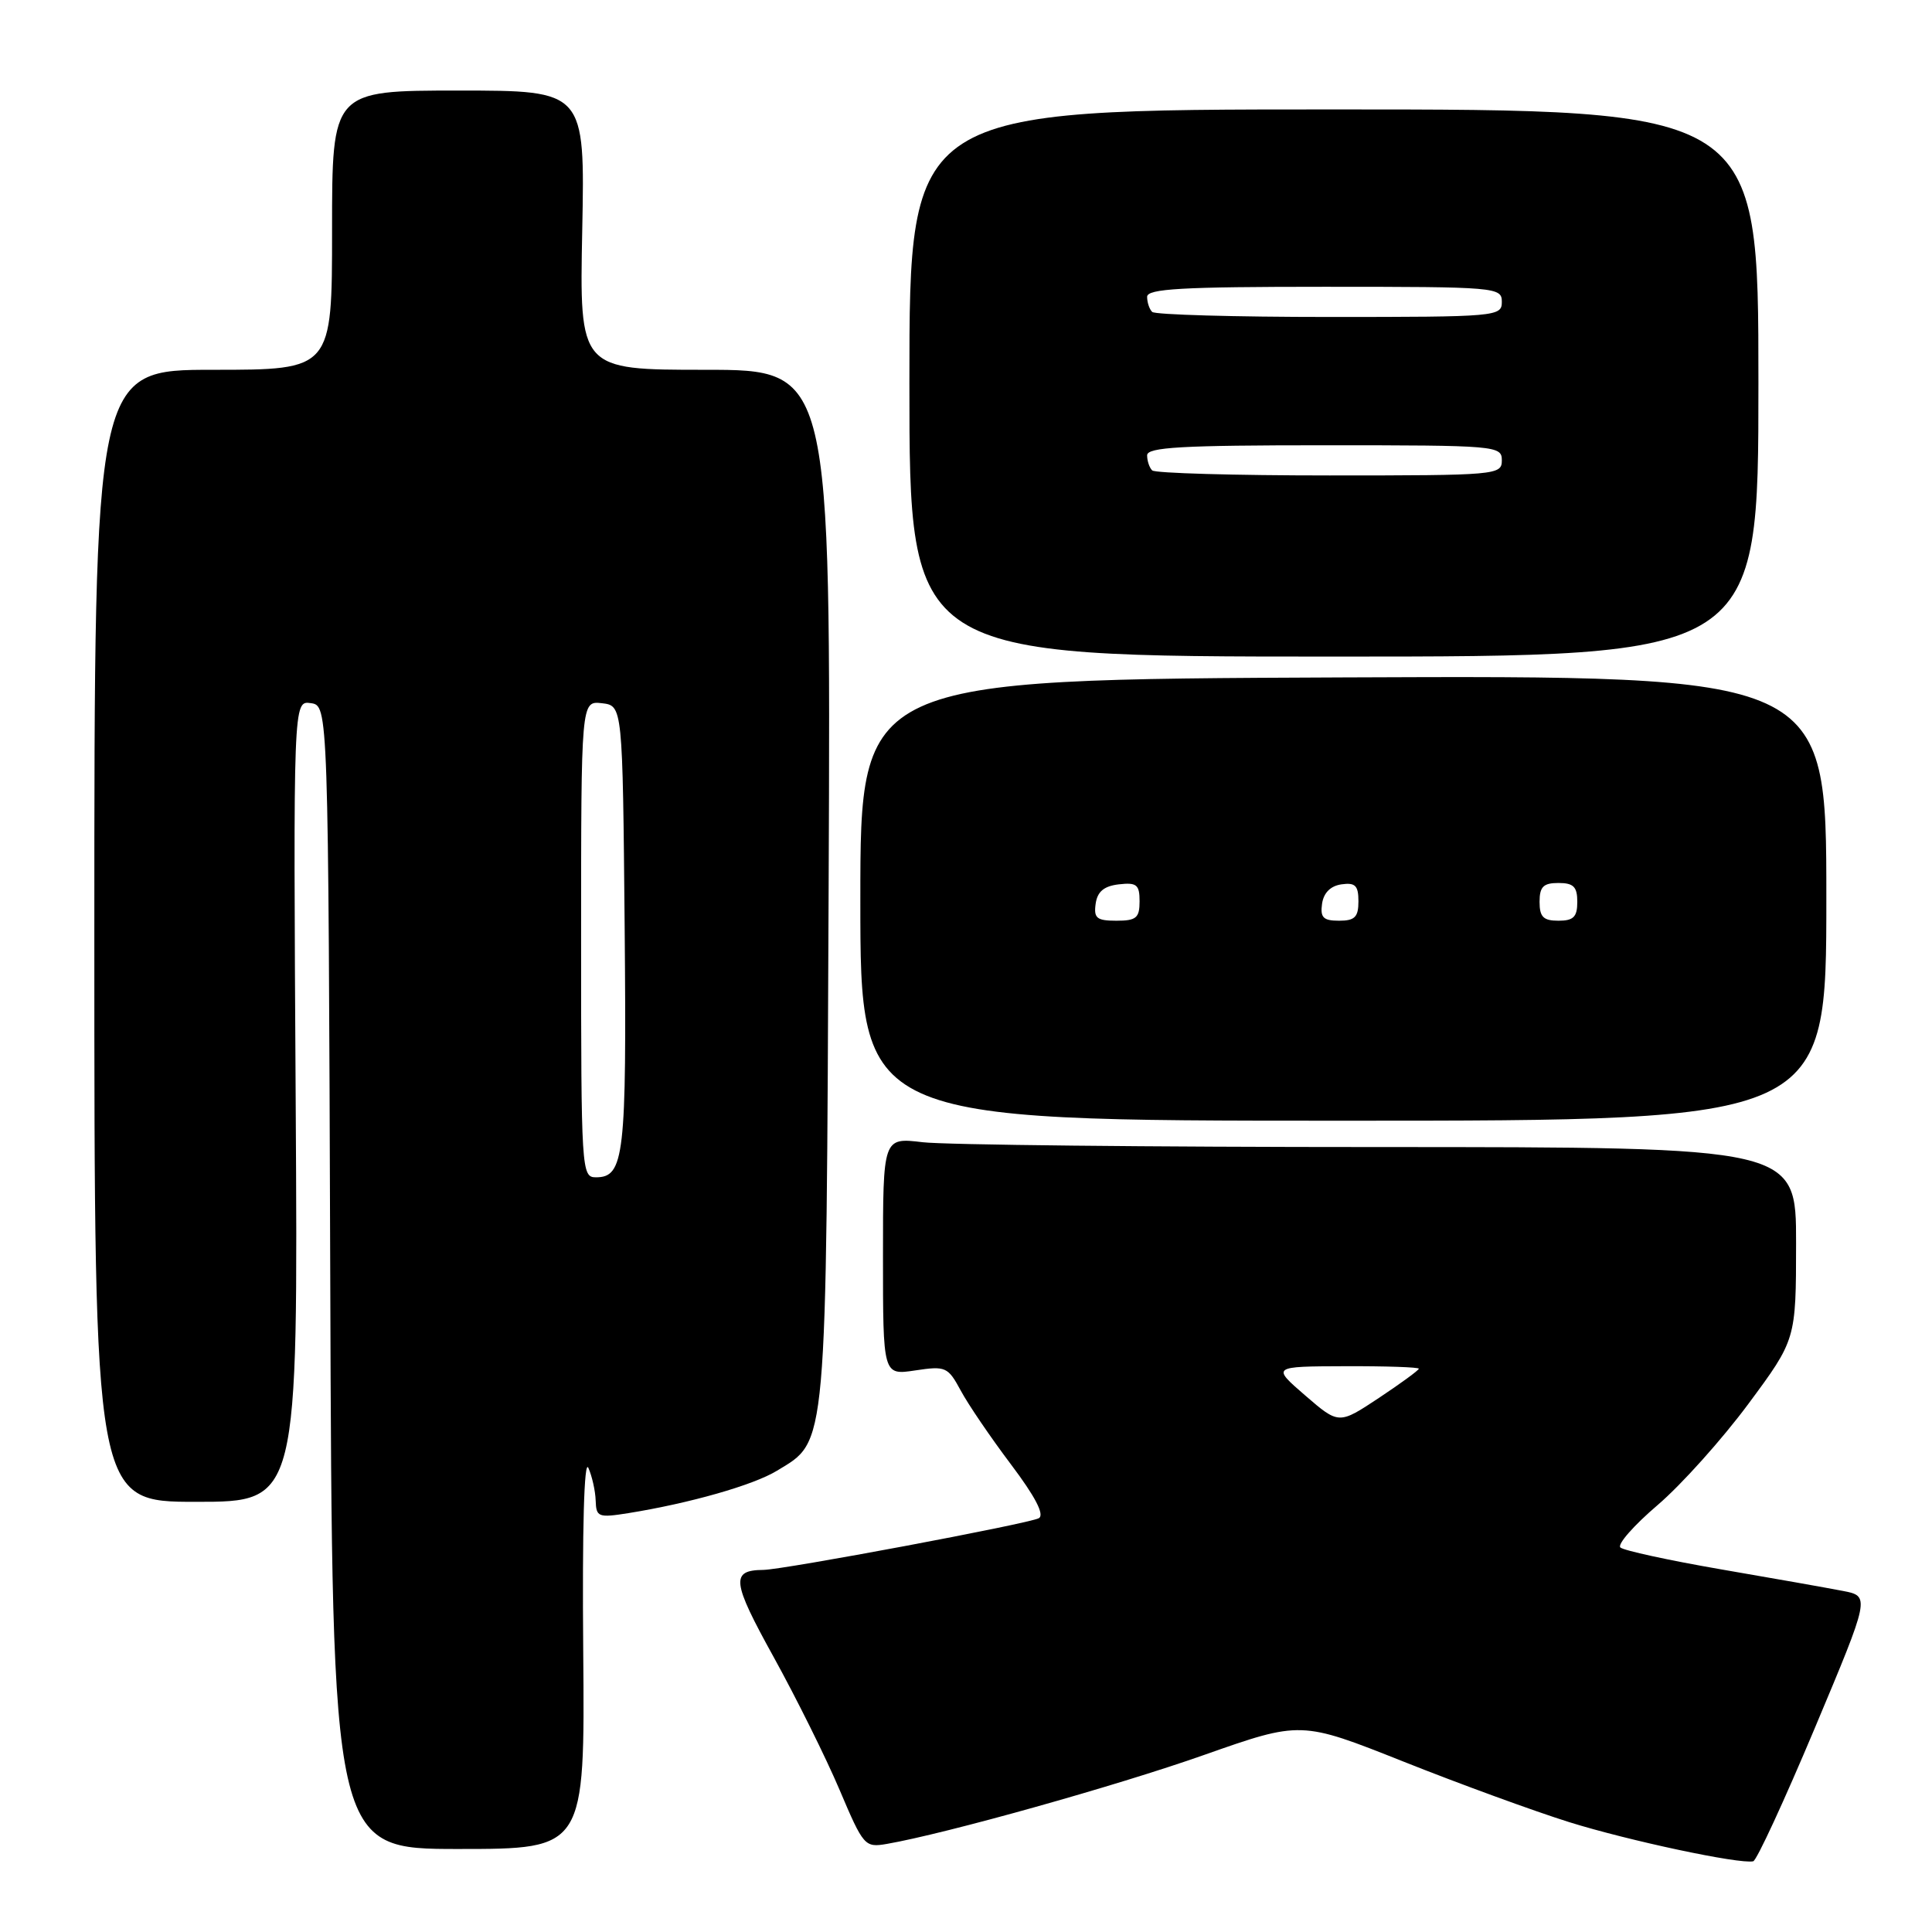 <?xml version="1.0" encoding="UTF-8" standalone="no"?>
<!DOCTYPE svg PUBLIC "-//W3C//DTD SVG 1.1//EN" "http://www.w3.org/Graphics/SVG/1.1/DTD/svg11.dtd" >
<svg xmlns="http://www.w3.org/2000/svg" xmlns:xlink="http://www.w3.org/1999/xlink" version="1.1" viewBox="0 0 256 256">
 <g >
 <path fill="currentColor"
d=" M 240.47 228.98 C 247.81 211.50 247.81 211.50 244.16 210.80 C 242.15 210.41 234.88 209.12 228.00 207.94 C 221.12 206.75 215.14 205.45 214.71 205.05 C 214.27 204.64 216.49 202.12 219.64 199.43 C 222.79 196.74 228.20 190.70 231.67 186.02 C 237.98 177.50 237.98 177.50 237.99 164.75 C 238.00 152.00 238.00 152.00 182.75 151.99 C 152.36 151.99 125.14 151.70 122.25 151.35 C 117.00 150.72 117.00 150.72 117.00 166.47 C 117.00 182.23 117.00 182.23 121.26 181.59 C 125.31 180.98 125.60 181.11 127.30 184.25 C 128.27 186.07 131.27 190.47 133.95 194.03 C 137.20 198.34 138.43 200.72 137.65 201.17 C 136.38 201.89 103.85 207.99 101.15 208.02 C 96.79 208.06 96.96 209.52 102.51 219.56 C 105.53 225.03 109.46 232.95 111.25 237.17 C 114.41 244.62 114.59 244.83 117.50 244.33 C 125.29 242.98 147.89 236.65 159.49 232.56 C 172.38 228.02 172.38 228.02 185.94 233.41 C 193.40 236.38 203.29 239.99 207.92 241.44 C 215.79 243.90 230.48 247.03 232.31 246.63 C 232.76 246.54 236.43 238.59 240.47 228.98 Z  M 77.28 218.75 C 77.14 202.56 77.40 193.27 77.96 194.50 C 78.45 195.60 78.89 197.55 78.93 198.84 C 79.00 201.02 79.28 201.13 83.25 200.50 C 91.39 199.19 99.80 196.80 102.95 194.88 C 109.65 190.81 109.47 192.90 109.80 117.25 C 110.09 49.00 110.09 49.00 93.44 49.00 C 76.78 49.00 76.78 49.00 77.15 30.50 C 77.51 12.00 77.51 12.00 60.76 12.00 C 44.00 12.00 44.00 12.00 44.00 30.50 C 44.00 49.00 44.00 49.00 28.25 49.00 C 12.50 49.00 12.50 49.00 12.50 124.00 C 12.50 199.00 12.50 199.00 26.00 199.00 C 39.50 199.00 39.50 199.00 39.18 145.92 C 38.86 92.84 38.86 92.84 41.18 93.17 C 43.50 93.50 43.50 93.50 43.76 169.25 C 44.01 245.00 44.01 245.00 60.76 245.00 C 77.50 245.00 77.50 245.00 77.28 218.75 Z  M 242.00 119.00 C 242.00 89.50 242.00 89.50 178.00 89.76 C 114.00 90.03 114.00 90.03 114.00 119.26 C 114.00 148.50 114.00 148.50 178.00 148.50 C 242.00 148.50 242.00 148.50 242.00 119.00 Z  M 233.00 50.75 C 233.00 14.50 233.00 14.50 176.75 14.50 C 120.50 14.50 120.50 14.50 120.50 50.75 C 120.50 87.00 120.50 87.00 176.75 87.00 C 233.00 87.00 233.00 87.00 233.00 50.75 Z  M 172.95 184.91 C 168.50 181.06 168.50 181.06 178.25 181.03 C 183.61 181.01 188.00 181.16 188.00 181.36 C 188.00 181.56 185.62 183.30 182.70 185.24 C 177.40 188.75 177.40 188.75 172.95 184.91 Z  M 77.00 124.43 C 77.00 92.87 77.00 92.87 79.75 93.18 C 82.50 93.50 82.50 93.50 82.77 122.79 C 83.04 153.17 82.72 156.00 78.96 156.00 C 77.05 156.00 77.00 155.14 77.00 124.43 Z  M 145.18 119.75 C 145.41 118.14 146.28 117.41 148.25 117.18 C 150.62 116.91 151.00 117.22 151.00 119.43 C 151.00 121.63 150.56 122.00 147.93 122.00 C 145.32 122.00 144.91 121.66 145.18 119.75 Z  M 175.18 119.75 C 175.39 118.30 176.30 117.39 177.75 117.18 C 179.58 116.92 180.00 117.34 180.00 119.43 C 180.00 121.52 179.52 122.00 177.43 122.00 C 175.34 122.00 174.92 121.58 175.18 119.75 Z  M 204.00 119.50 C 204.00 117.50 204.50 117.00 206.50 117.00 C 208.50 117.00 209.00 117.50 209.00 119.50 C 209.00 121.50 208.50 122.00 206.50 122.00 C 204.50 122.00 204.00 121.50 204.00 119.50 Z  M 152.67 62.33 C 152.30 61.97 152.00 61.07 152.00 60.33 C 152.00 59.26 156.58 59.00 175.50 59.00 C 198.33 59.00 199.00 59.06 199.00 61.00 C 199.00 62.94 198.33 63.00 176.17 63.00 C 163.61 63.00 153.03 62.70 152.67 62.33 Z  M 152.67 41.33 C 152.30 40.97 152.00 40.07 152.00 39.33 C 152.00 38.26 156.58 38.00 175.50 38.00 C 198.33 38.00 199.00 38.06 199.00 40.00 C 199.00 41.94 198.33 42.00 176.17 42.00 C 163.61 42.00 153.03 41.70 152.67 41.33 Z "/>
</g>
</svg>